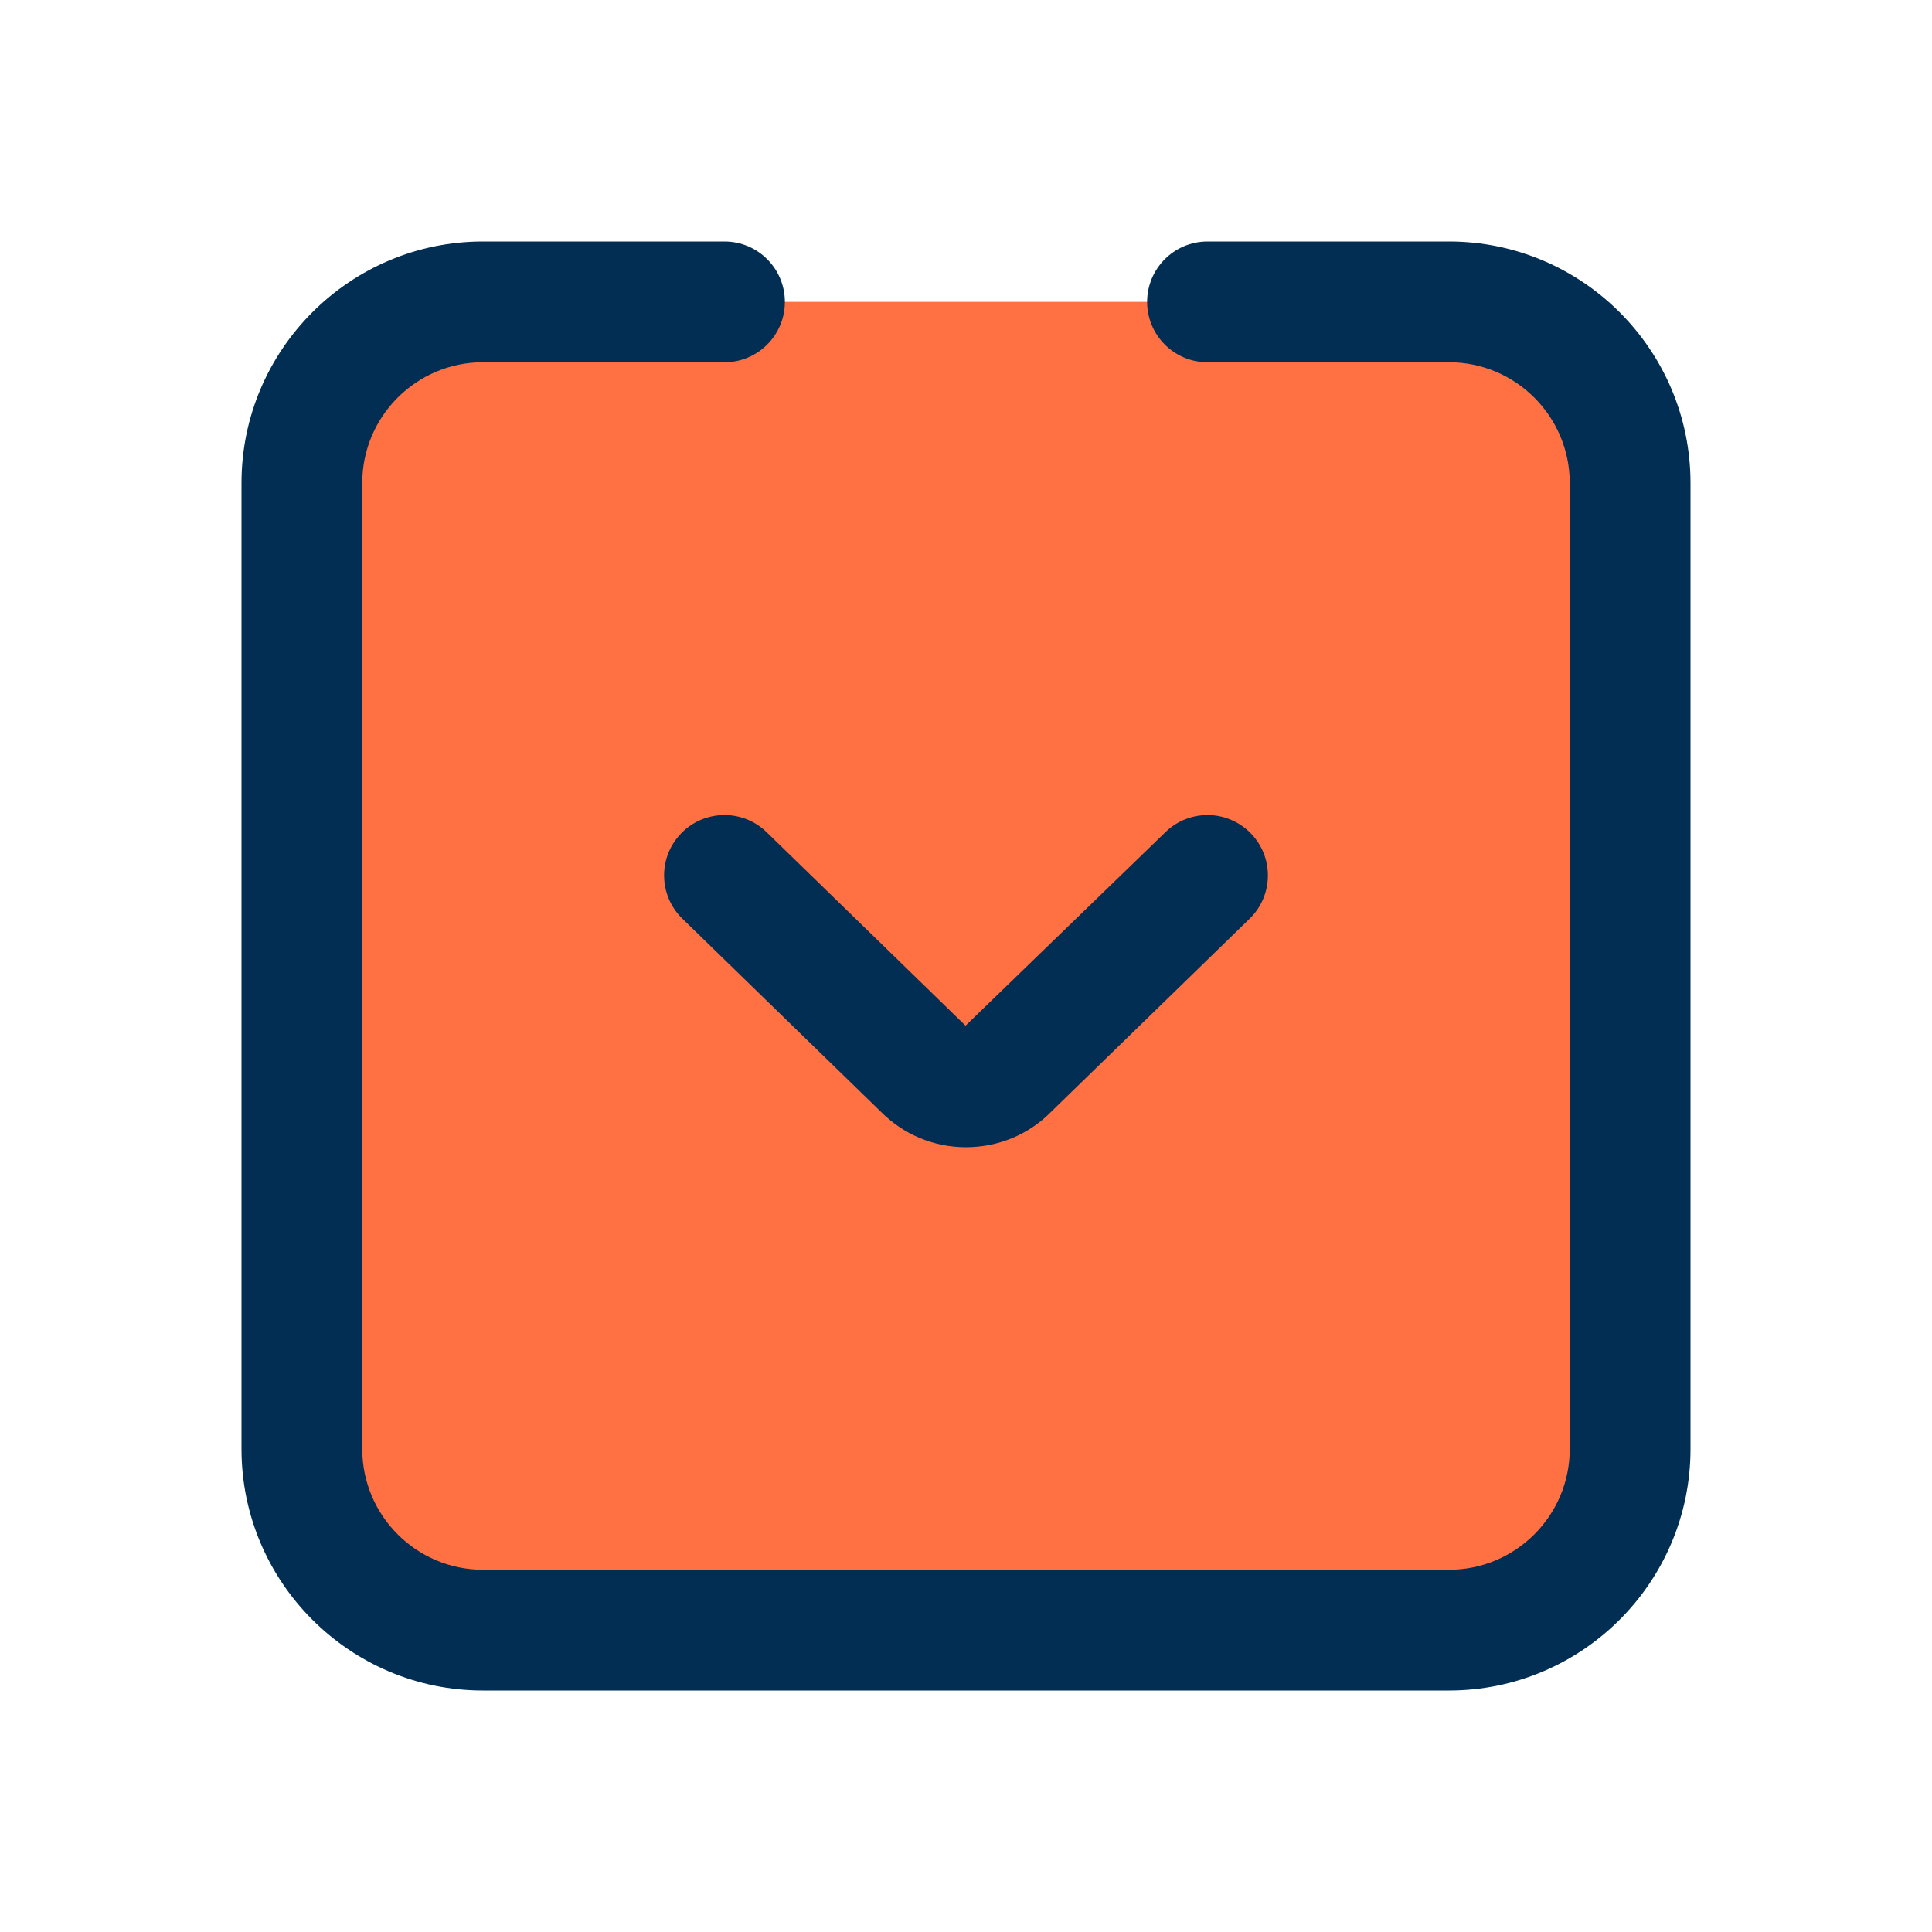 <svg id="Layer" enable-background="new 0 0 64 64" height="512" viewBox="0 0 64 64" width="512" xmlns="http://www.w3.org/2000/svg"><path d="m16 10h32c3.314 0 6 2.686 6 6v32c0 3.314-2.686 6-6 6h-32c-3.314 0-6-2.686-6-6v-32c0-3.314 2.686-6 6-6z" fill="#ff7043"/><g fill="#012e52"><path d="m48 8h-8c-1.104 0-2 .896-2 2s.896 2 2 2h8c2.206 0 4 1.794 4 4v32c0 2.206-1.794 4-4 4h-32c-2.206 0-4-1.794-4-4v-32c0-2.206 1.794-4 4-4h8c1.104 0 2-.896 2-2s-.896-2-2-2h-8c-4.411 0-8 3.589-8 8v32c0 4.411 3.589 8 8 8h32c4.411 0 8-3.589 8-8v-32c0-4.411-3.589-8-8-8z"/><path d="m22.566 27.605c-.771.792-.753 2.058.039 2.828l6.562 6.382c.756.766 1.762 1.188 2.833 1.188s2.077-.422 2.805-1.159l6.59-6.41c.792-.771.81-2.036.039-2.828-.77-.792-2.037-.809-2.828-.039l-6.621 6.41-6.59-6.41c-.791-.77-2.059-.754-2.829.038z"/></g></svg>